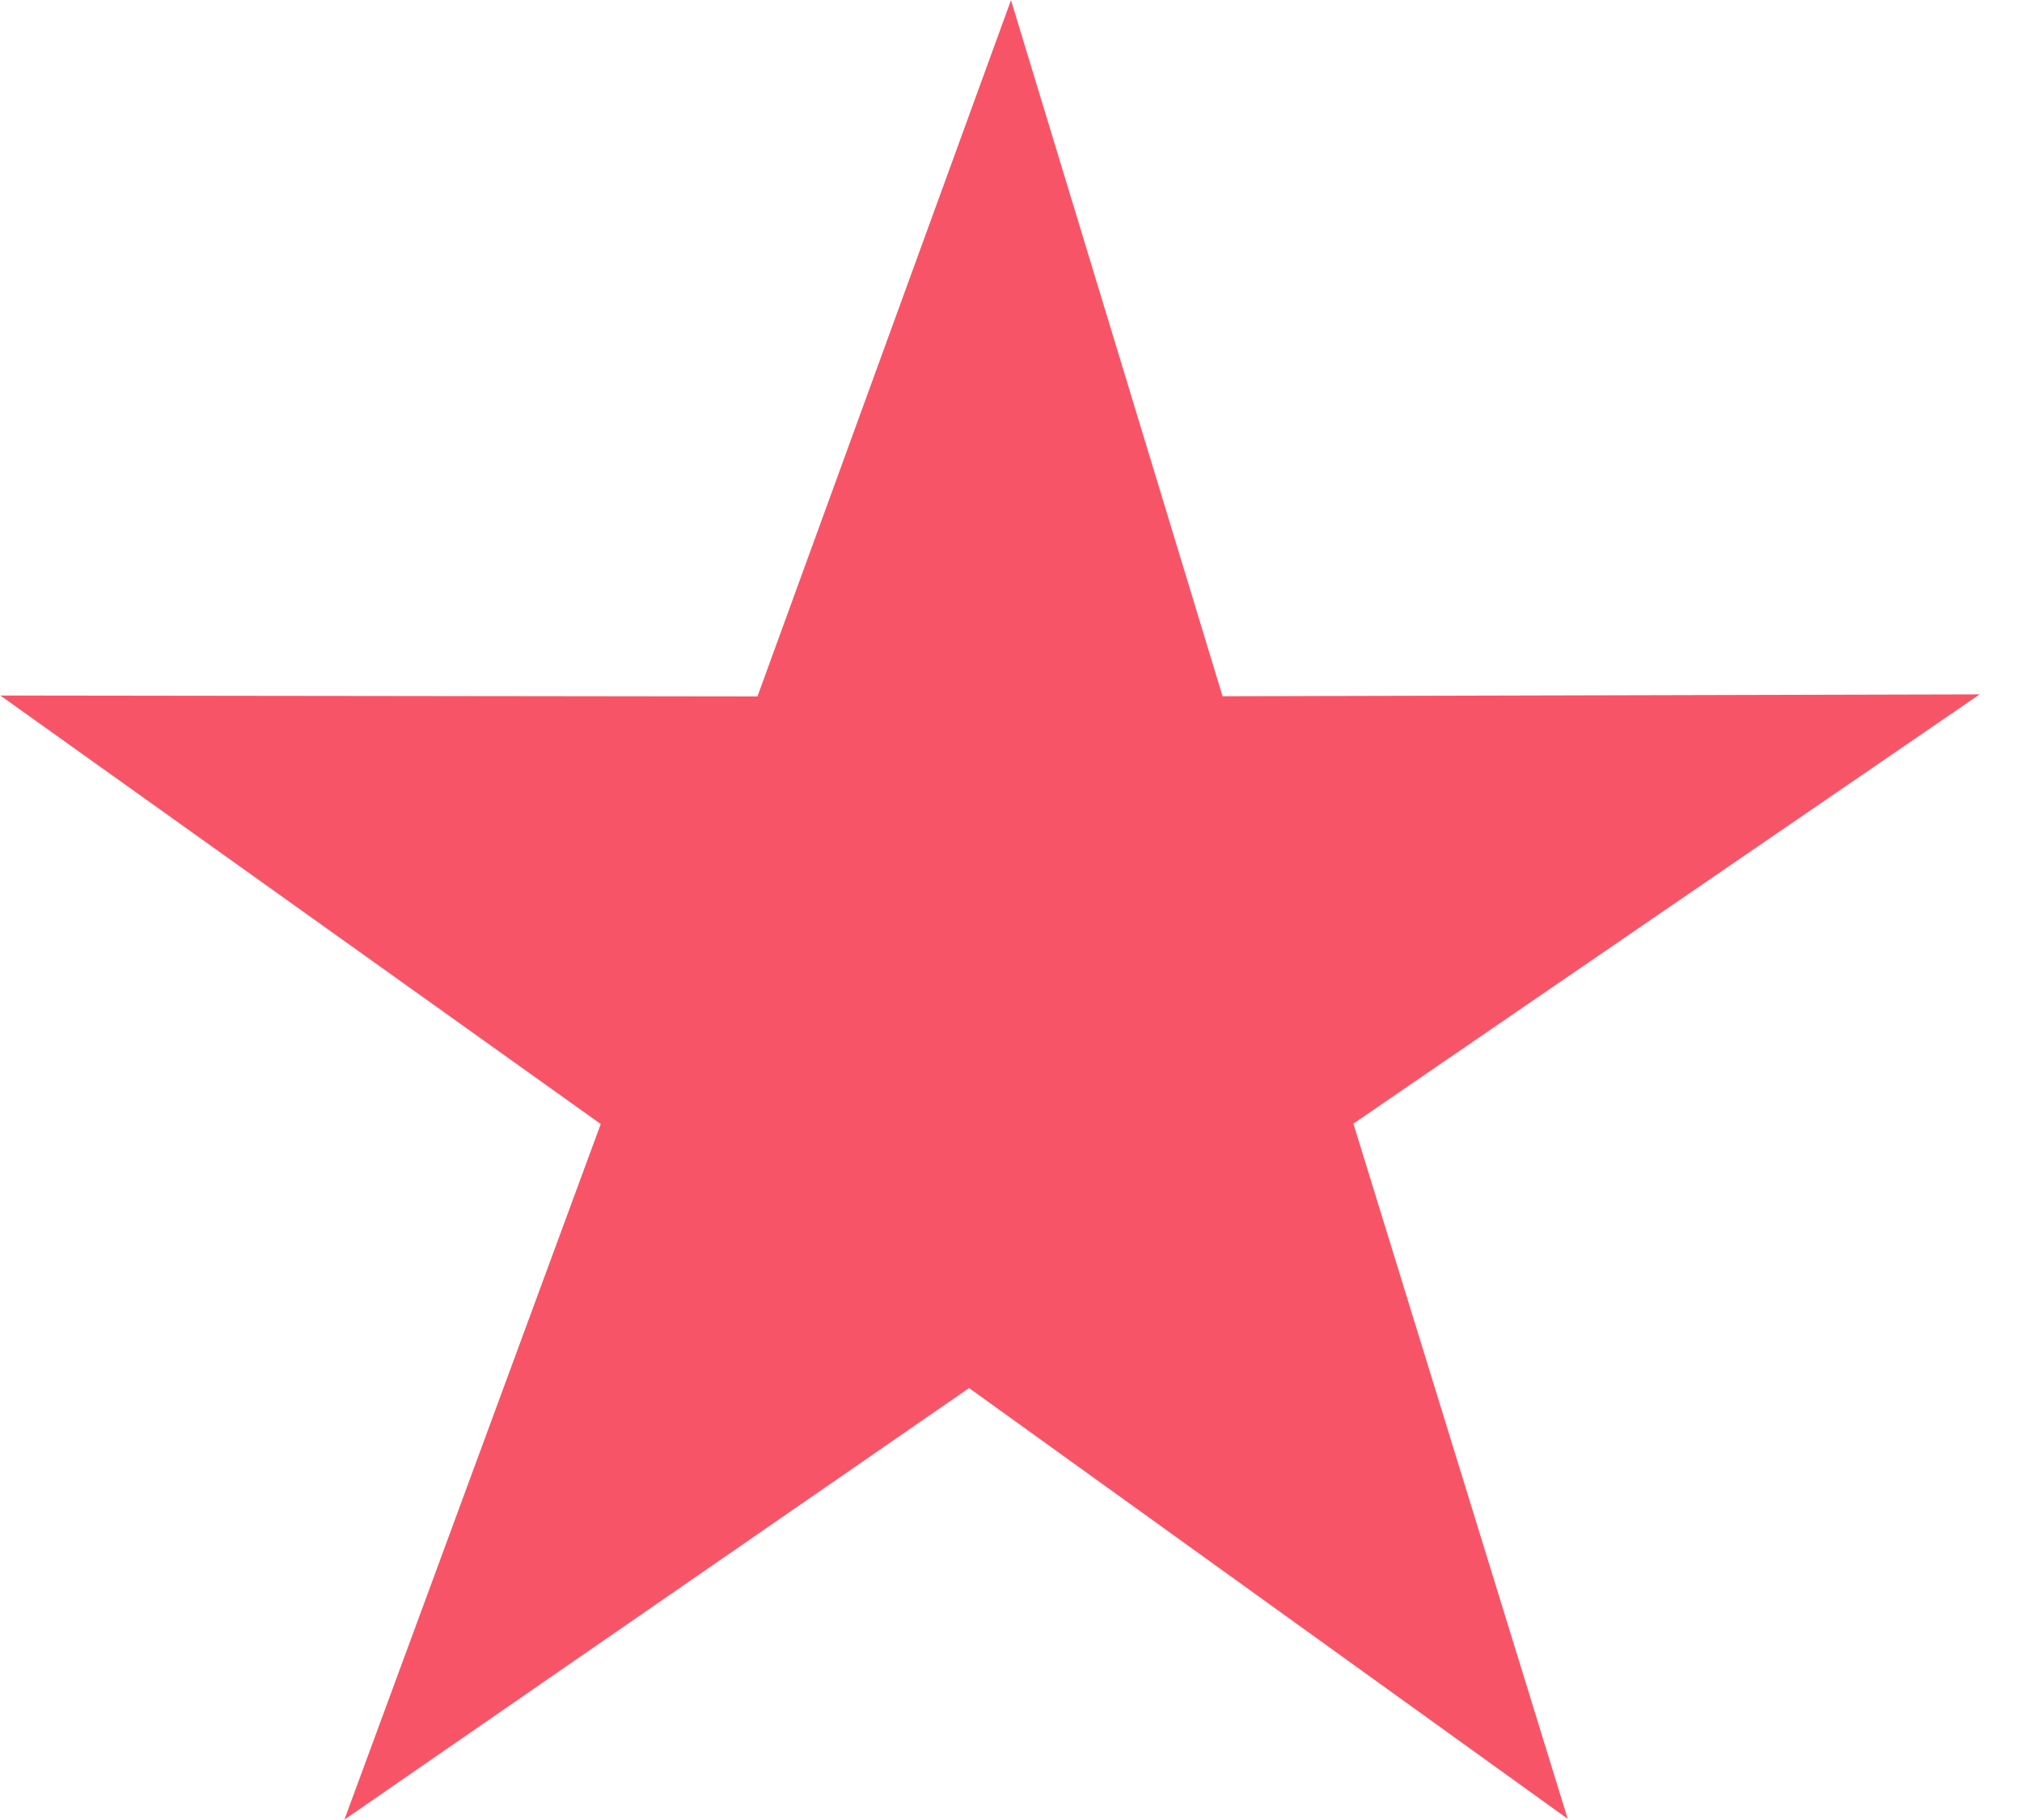 <svg 
 xmlns="http://www.w3.org/2000/svg"
 xmlns:xlink="http://www.w3.org/1999/xlink"
 width="30px" height="27px">
<path fill-rule="evenodd"  fill="rgb(247, 85, 103)"
 d="M29.372,10.301 L20.080,16.669 L23.260,26.983 L14.378,20.592 L5.110,26.994 L8.913,16.675 L0.005,10.318 L11.238,10.332 L15.000,0.002 L18.139,10.329 L29.372,10.301 Z"/>
</svg>